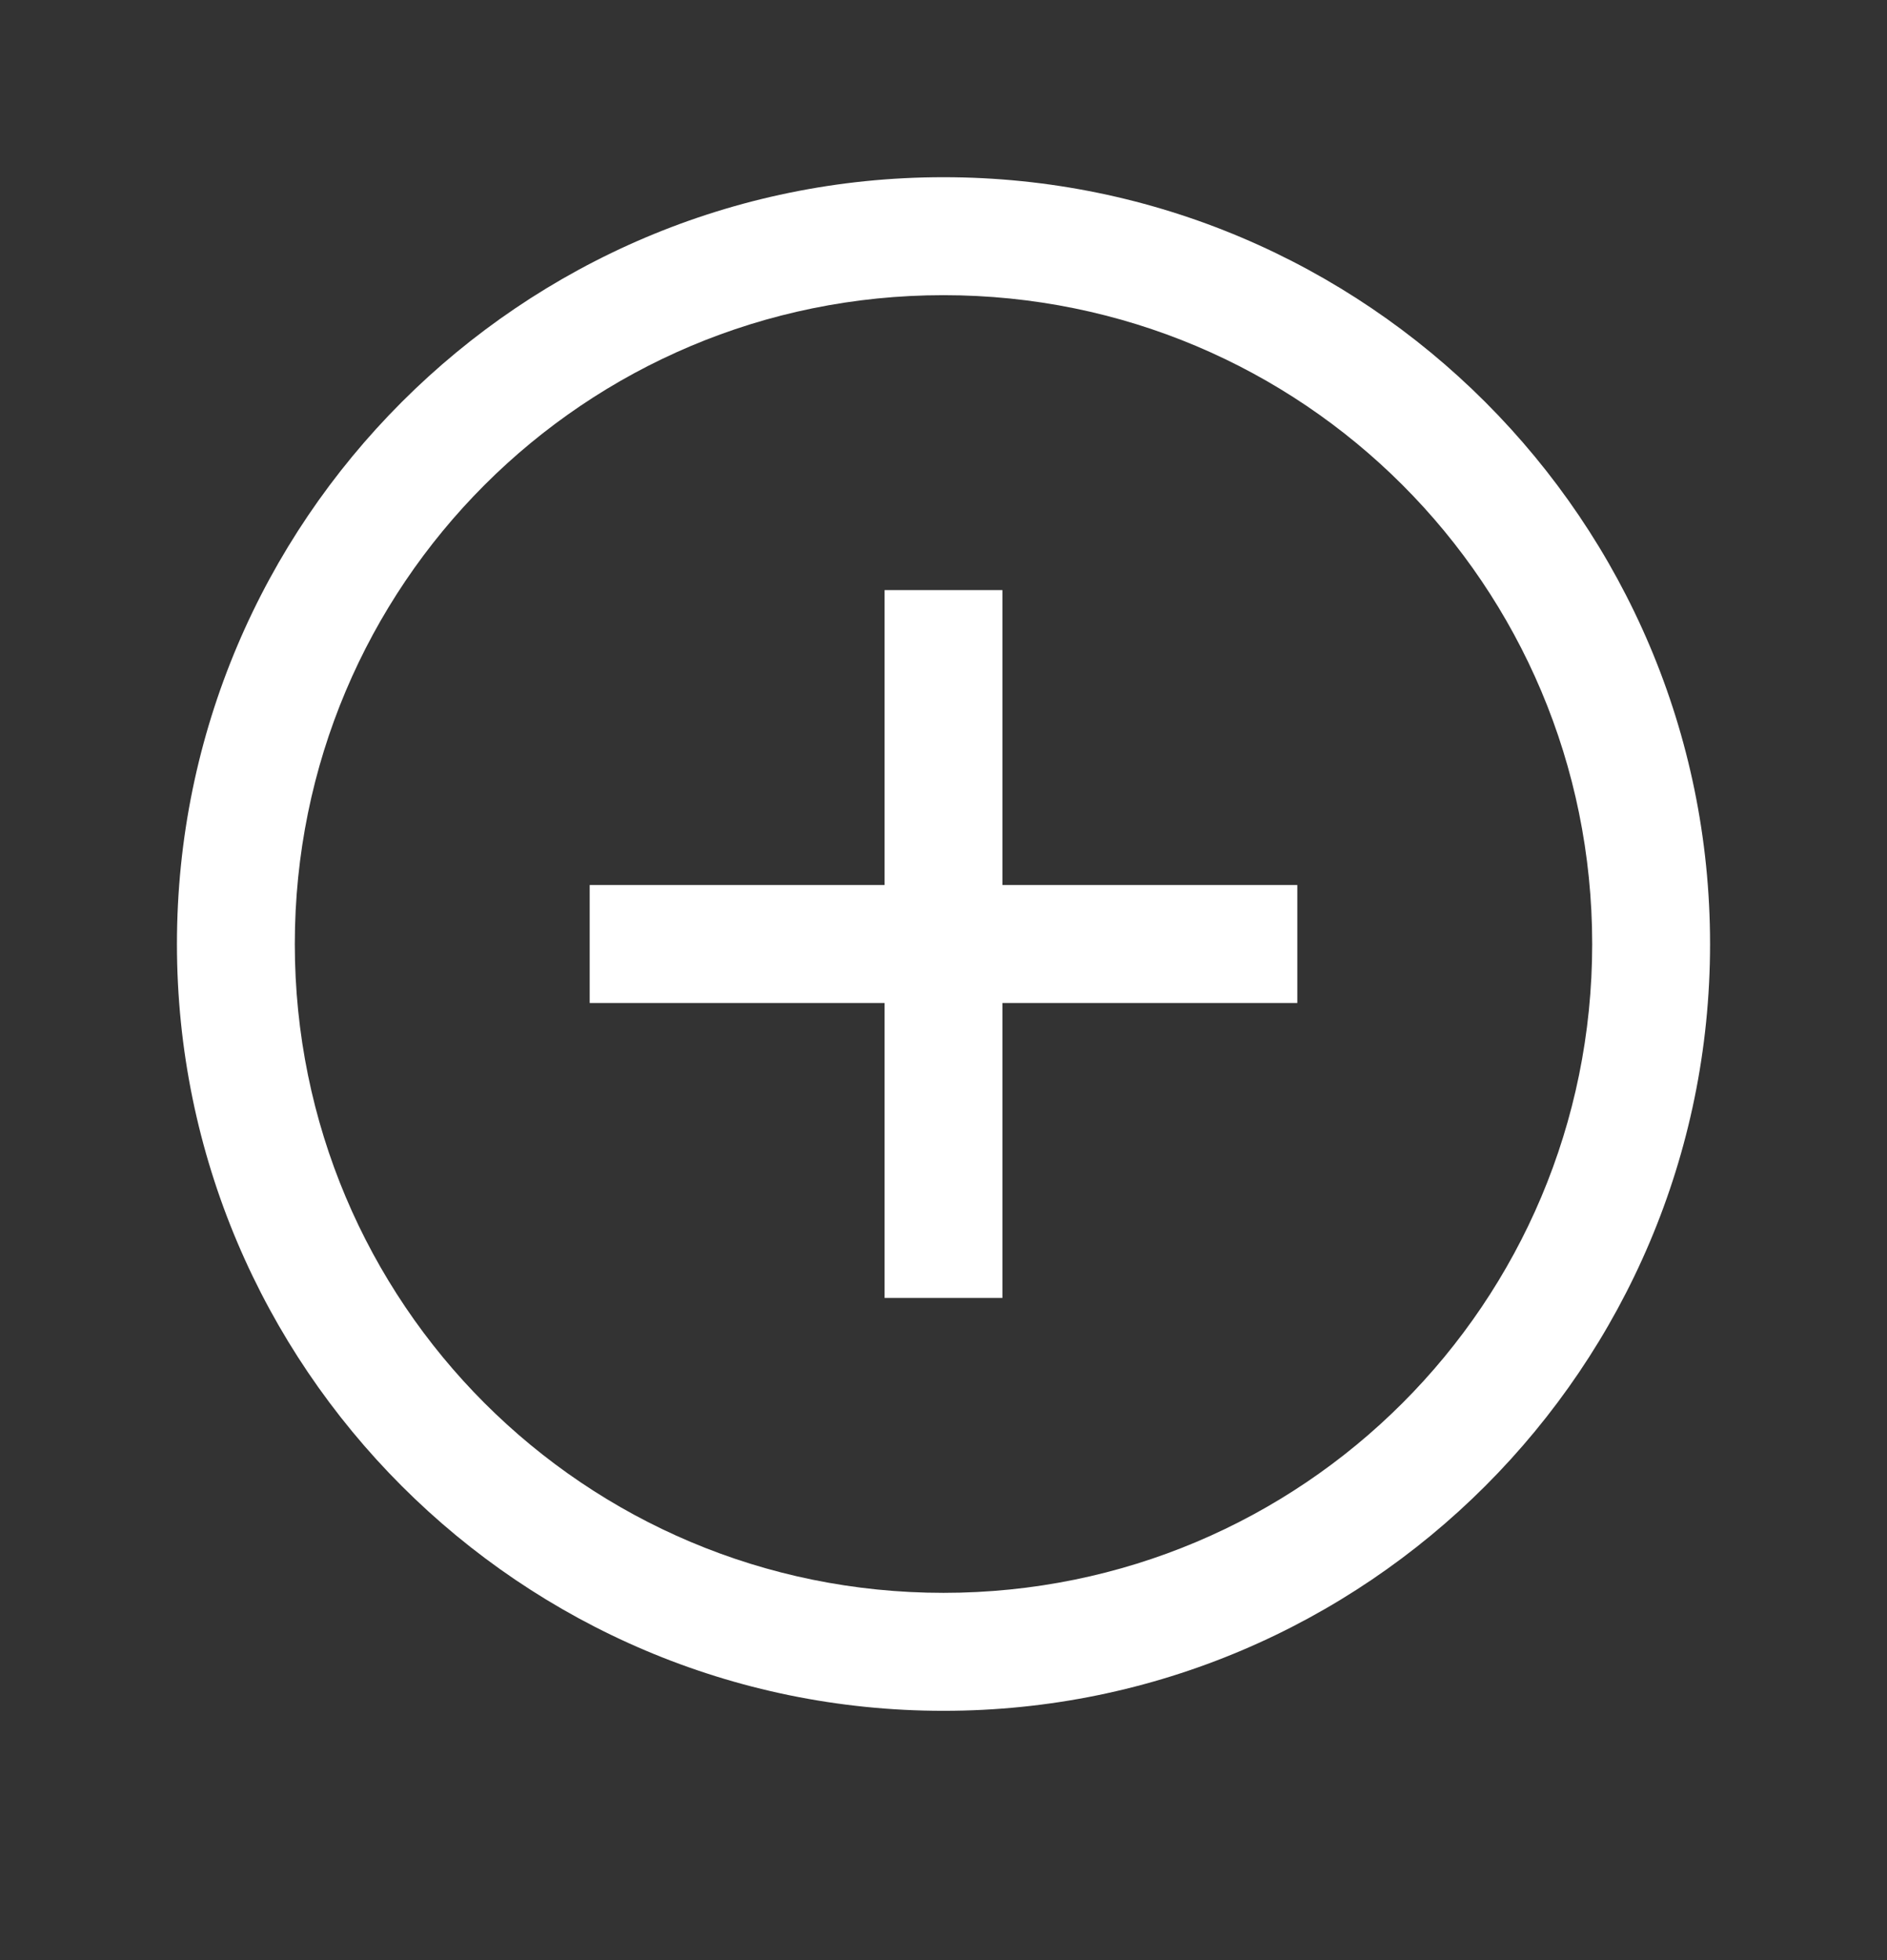 <svg width="26" height="27" viewBox="0 0 26 27" fill="none" xmlns="http://www.w3.org/2000/svg">
<rect x="0" y="0" width="26" height="27" fill="#333333" stroke="none"/>
<path d="M13 2.441C7.176 2.441 2.438 7.18 2.438 13.004C2.438 18.828 7.176 23.566 13 23.566C18.824 23.566 23.562 18.828 23.562 13.004C23.562 7.18 18.824 2.441 13 2.441ZM13 4.066C17.946 4.066 21.938 8.058 21.938 13.004C21.938 17.95 17.946 21.941 13 21.941C8.054 21.941 4.062 17.95 4.062 13.004C4.062 8.058 8.054 4.066 13 4.066ZM12.188 8.129V12.191H8.125V13.816H12.188V17.879H13.812V13.816H17.875V12.191H13.812V8.129H12.188Z" fill="white"/>
</svg>
